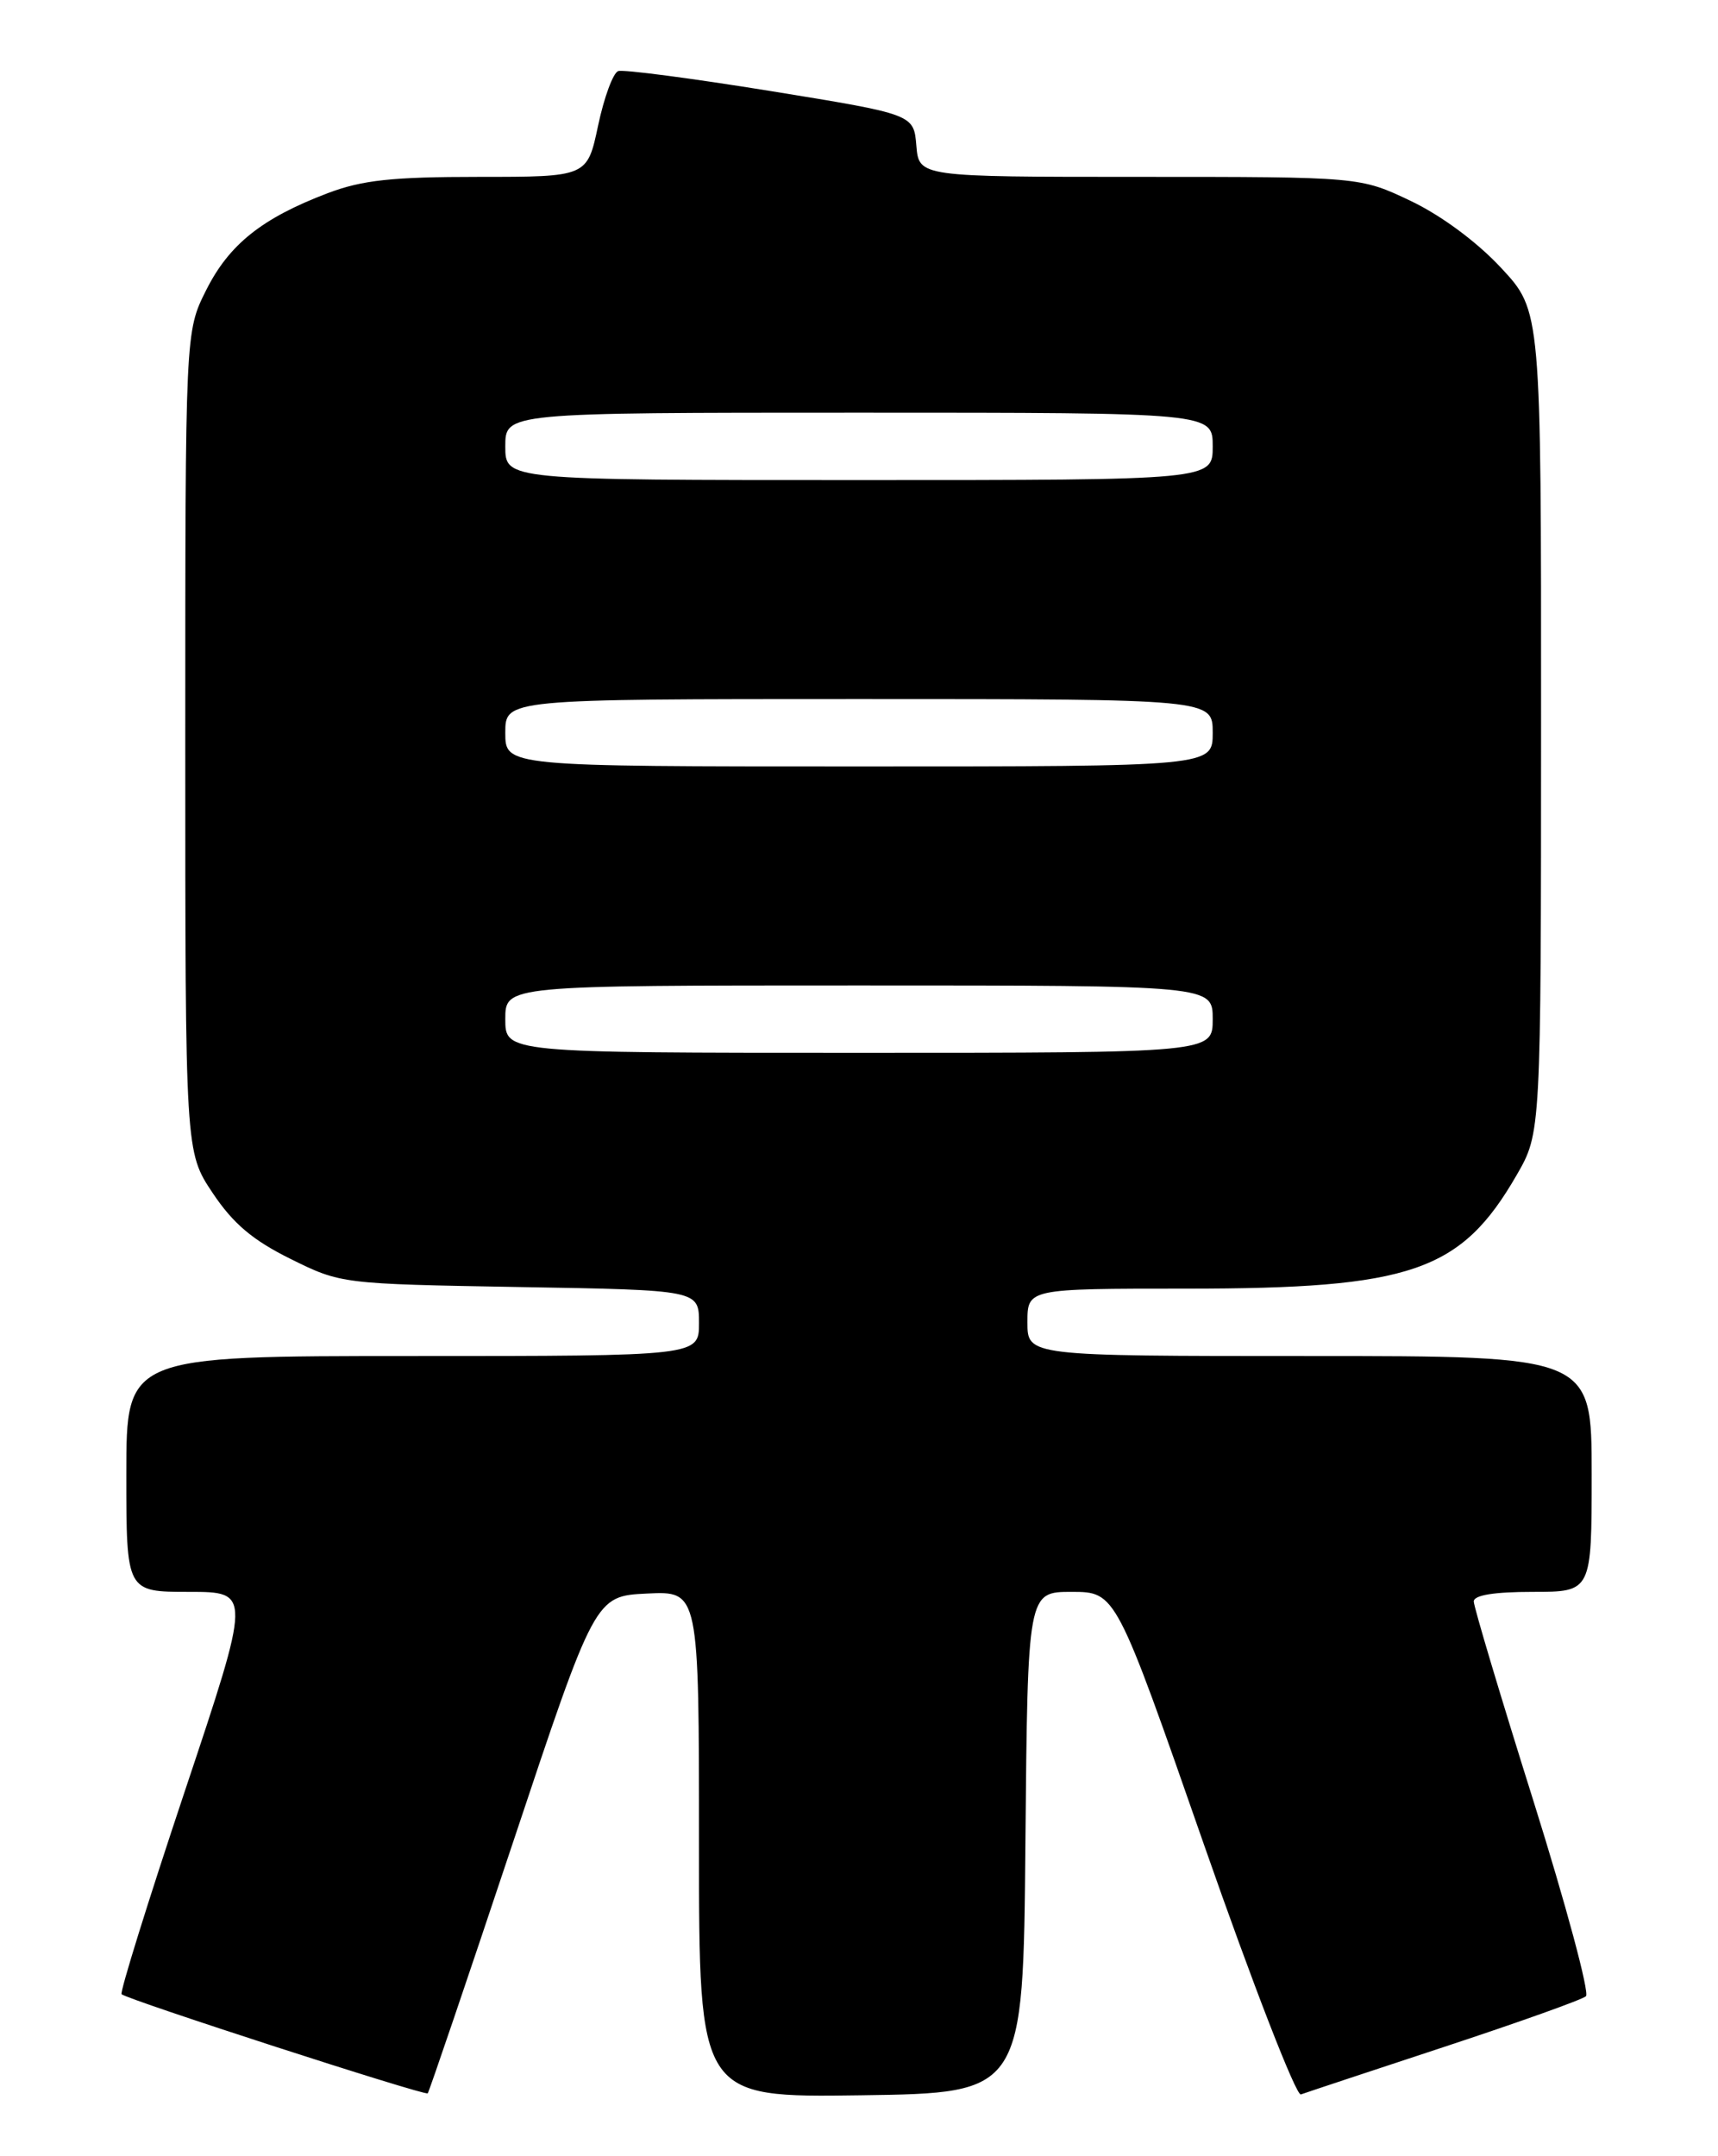 <?xml version="1.0" encoding="UTF-8" standalone="no"?>
<!DOCTYPE svg PUBLIC "-//W3C//DTD SVG 1.1//EN" "http://www.w3.org/Graphics/SVG/1.1/DTD/svg11.dtd" >
<svg xmlns="http://www.w3.org/2000/svg" xmlns:xlink="http://www.w3.org/1999/xlink" version="1.1" viewBox="0 0 204 256">
 <g >
 <path fill="currentColor"
d=" M 60.87 218.88 C 70.66 189.50 70.66 189.50 76.83 189.20 C 83.00 188.90 83.00 188.90 83.00 218.97 C 83.00 249.04 83.00 249.04 102.25 248.77 C 121.50 248.50 121.50 248.50 121.76 218.75 C 122.03 189.00 122.03 189.00 127.26 189.00 C 132.50 189.01 132.50 189.01 142.97 219.03 C 148.73 235.53 153.91 248.87 154.47 248.67 C 155.04 248.46 162.70 245.92 171.50 243.02 C 180.30 240.12 187.87 237.42 188.32 237.01 C 188.76 236.60 185.95 226.15 182.07 213.78 C 178.18 201.41 175.00 190.77 175.00 190.14 C 175.00 189.39 177.42 189.00 182.00 189.00 C 189.00 189.00 189.00 189.00 189.00 175.00 C 189.00 161.00 189.00 161.00 155.50 161.00 C 122.00 161.00 122.00 161.00 122.00 157.00 C 122.00 153.00 122.00 153.00 140.87 153.00 C 167.59 153.00 173.48 150.98 180.10 139.50 C 182.98 134.50 182.98 134.50 182.99 85.71 C 183.00 36.91 183.00 36.91 178.25 31.81 C 175.39 28.73 171.12 25.57 167.50 23.85 C 161.50 21.00 161.50 21.00 135.31 21.00 C 109.12 21.00 109.12 21.00 108.81 17.29 C 108.50 13.57 108.50 13.57 91.50 10.81 C 82.15 9.30 74.01 8.23 73.41 8.44 C 72.80 8.65 71.73 11.56 71.02 14.91 C 69.73 21.00 69.73 21.00 56.87 21.00 C 46.56 21.00 43.01 21.38 38.90 22.94 C 31.10 25.91 27.21 29.01 24.48 34.45 C 22.00 39.39 22.00 39.39 22.00 88.08 C 22.00 136.77 22.00 136.77 25.25 141.64 C 27.69 145.29 30.00 147.24 34.50 149.47 C 40.49 152.43 40.53 152.44 61.75 152.81 C 83.00 153.17 83.00 153.17 83.00 157.09 C 83.00 161.00 83.00 161.00 49.00 161.00 C 15.00 161.00 15.00 161.00 15.00 175.00 C 15.00 189.00 15.00 189.00 22.42 189.00 C 29.85 189.00 29.85 189.00 21.94 212.68 C 17.59 225.71 14.21 236.55 14.44 236.77 C 15.07 237.40 50.46 248.86 50.79 248.54 C 50.94 248.39 55.48 235.04 60.87 218.88 Z  M 60.00 121.00 C 60.00 117.00 60.00 117.00 102.00 117.00 C 144.00 117.00 144.00 117.00 144.00 121.00 C 144.00 125.00 144.00 125.00 102.00 125.00 C 60.00 125.00 60.00 125.00 60.00 121.00 Z  M 60.00 87.00 C 60.00 83.00 60.00 83.00 102.00 83.00 C 144.00 83.00 144.00 83.00 144.00 87.00 C 144.00 91.00 144.00 91.00 102.00 91.00 C 60.00 91.00 60.00 91.00 60.00 87.00 Z  M 60.00 53.00 C 60.00 49.00 60.00 49.00 102.00 49.00 C 144.00 49.00 144.00 49.00 144.00 53.00 C 144.00 57.00 144.00 57.00 102.00 57.00 C 60.00 57.00 60.00 57.00 60.00 53.00 Z "/>
</g>
</svg>